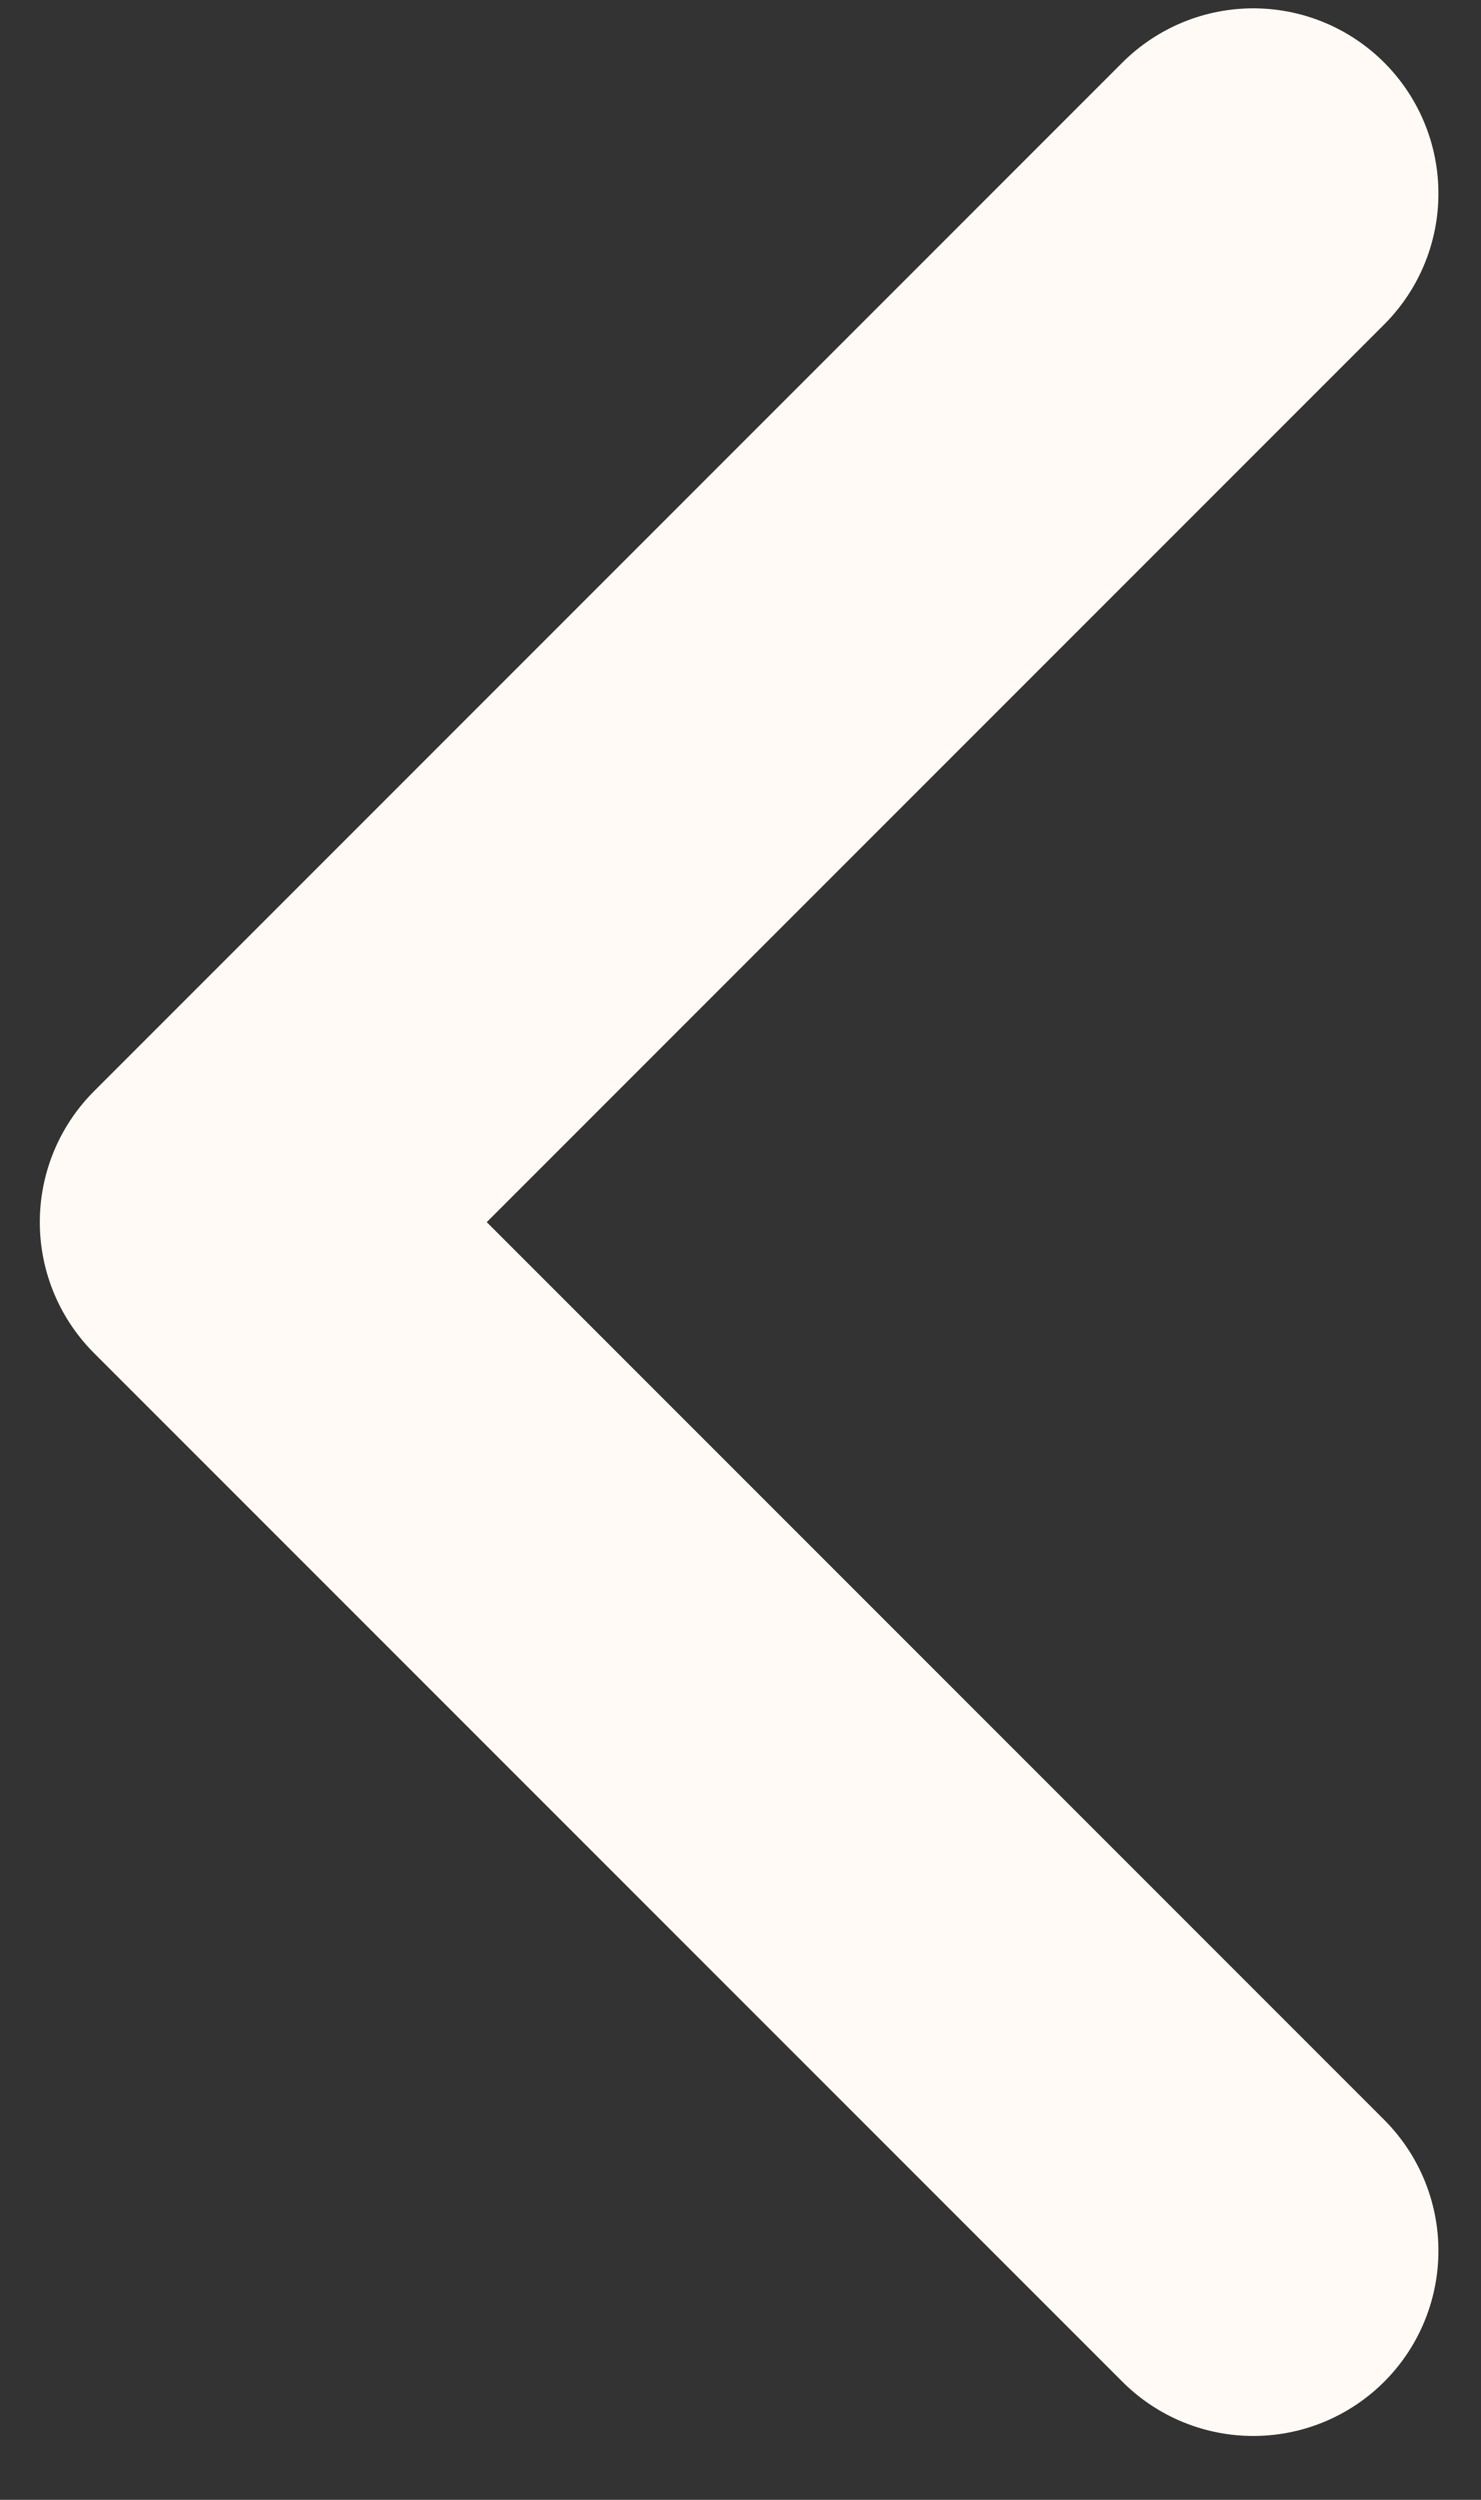 <svg width="16" height="27" viewBox="0 0 16 27" fill="none" xmlns="http://www.w3.org/2000/svg">
<rect x="0" y="0" width="16" height="27" fill="#333333" stroke="none"/>
<path d="M13.54 24.31L2.43 13.2L13.54 2.09" stroke="#FFFAF5" stroke-width="4" stroke-miterlimit="10" stroke-linecap="round" stroke-linejoin="round"/>
</svg>
